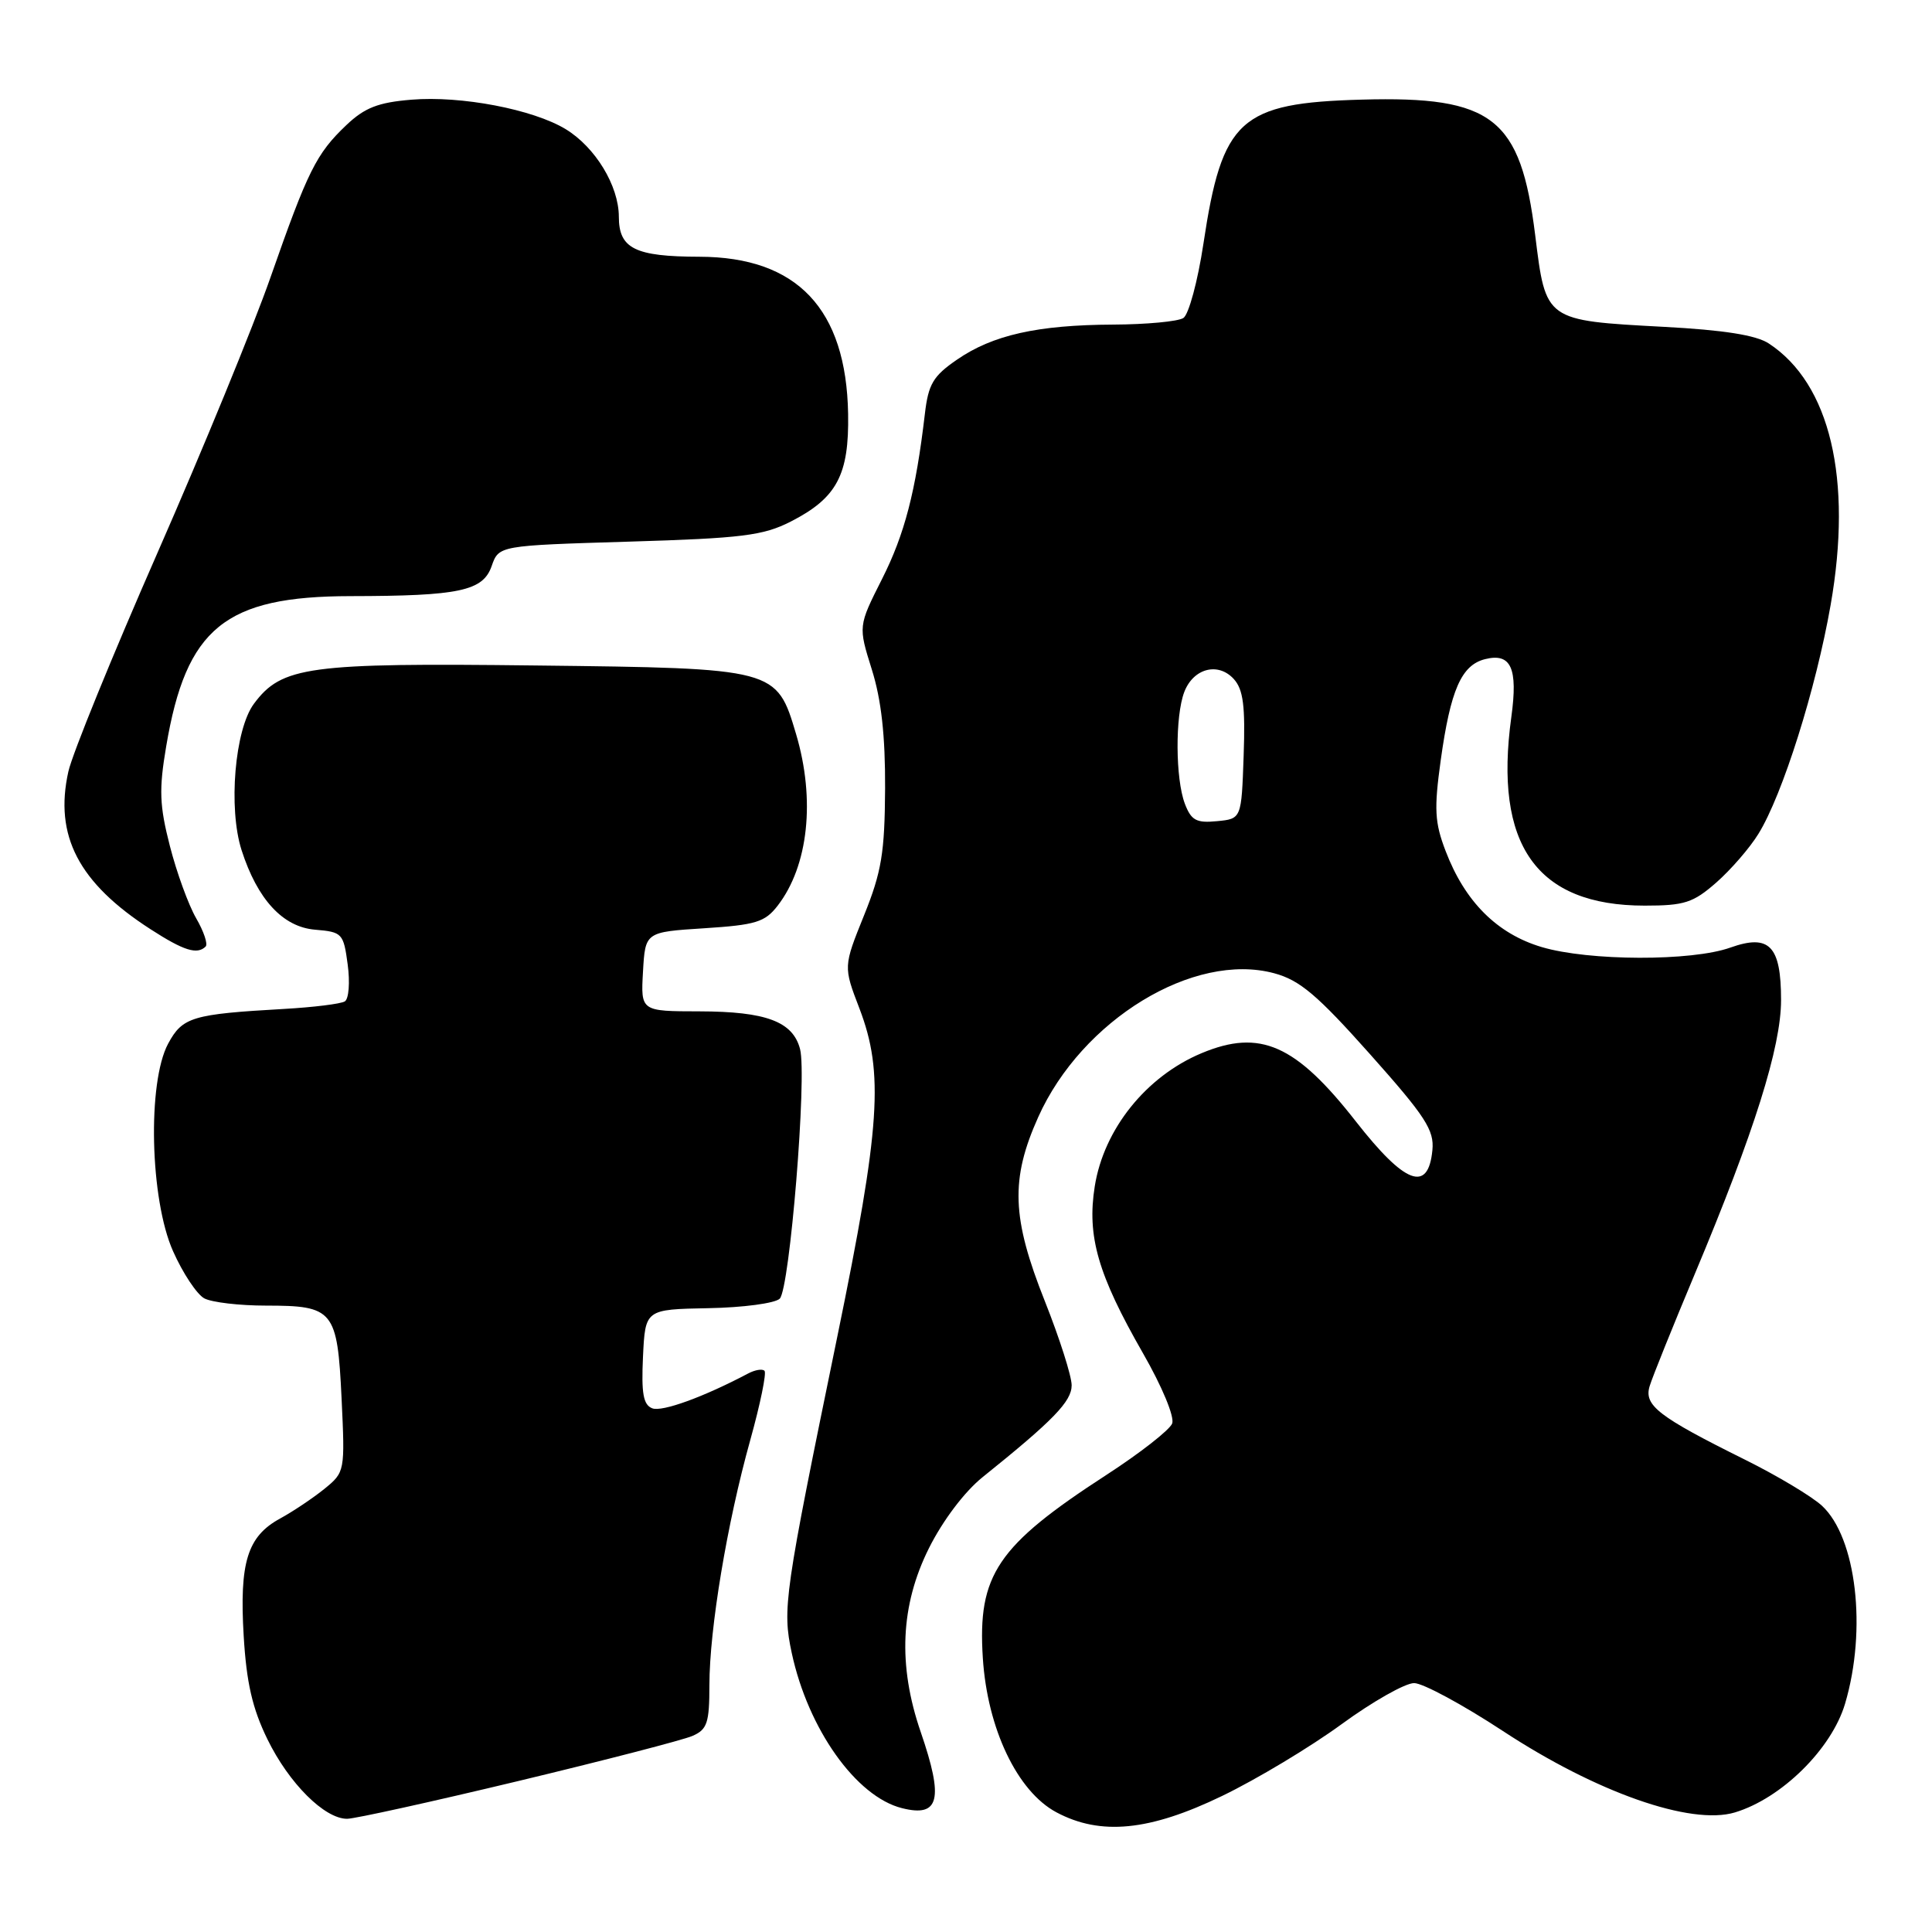 <?xml version="1.0" encoding="UTF-8" standalone="no"?>
<!DOCTYPE svg PUBLIC "-//W3C//DTD SVG 1.1//EN" "http://www.w3.org/Graphics/SVG/1.1/DTD/svg11.dtd" >
<svg xmlns="http://www.w3.org/2000/svg" xmlns:xlink="http://www.w3.org/1999/xlink" version="1.1" viewBox="0 0 256 256">
 <g >
 <path fill="currentColor"
d=" M 161.94 237.97 C 166.52 235.76 173.64 231.48 177.76 228.47 C 181.88 225.46 186.21 223.01 187.38 223.02 C 188.54 223.02 193.83 225.88 199.13 229.36 C 211.53 237.51 224.04 241.90 229.87 240.16 C 236.06 238.30 242.70 231.75 244.48 225.75 C 247.40 215.91 245.98 203.74 241.42 199.52 C 240.09 198.29 235.52 195.55 231.25 193.43 C 219.71 187.70 217.80 186.22 218.59 183.66 C 218.95 182.47 221.65 175.77 224.58 168.78 C 232.46 149.99 236.00 138.73 236.00 132.51 C 236.00 125.32 234.45 123.72 229.28 125.56 C 224.17 127.39 210.53 127.35 204.28 125.49 C 198.37 123.73 194.11 119.48 191.55 112.76 C 190.10 108.98 190.01 107.20 190.90 100.76 C 192.20 91.41 193.64 88.13 196.78 87.34 C 200.22 86.48 201.15 88.52 200.26 95.00 C 197.92 111.97 203.59 120.00 217.93 120.00 C 223.20 120.00 224.35 119.63 227.43 116.93 C 229.35 115.24 231.86 112.35 233.00 110.49 C 236.19 105.34 240.63 91.27 242.57 80.15 C 245.49 63.48 242.50 50.83 234.37 45.51 C 232.70 44.41 228.41 43.73 220.49 43.31 C 204.71 42.46 204.83 42.55 203.42 31.15 C 201.49 15.60 197.81 12.72 180.46 13.20 C 164.29 13.64 161.94 15.78 159.46 32.29 C 158.71 37.26 157.51 41.69 156.80 42.14 C 156.08 42.60 151.90 42.99 147.50 43.01 C 137.47 43.06 131.53 44.39 126.80 47.66 C 123.64 49.83 123.01 50.90 122.55 54.85 C 121.34 65.15 119.87 70.79 116.87 76.73 C 113.72 82.97 113.72 82.97 115.52 88.71 C 116.78 92.72 117.31 97.47 117.28 104.47 C 117.23 113.00 116.82 115.51 114.49 121.29 C 111.75 128.08 111.75 128.08 113.88 133.63 C 117.14 142.16 116.66 149.30 110.97 177.00 C 103.90 211.39 103.65 213.14 104.91 219.03 C 107.08 229.11 113.44 238.07 119.52 239.59 C 124.48 240.84 125.07 238.43 122.00 229.50 C 118.95 220.64 119.31 212.71 123.09 205.14 C 124.92 201.48 127.81 197.65 130.20 195.73 C 139.55 188.22 142.00 185.70 142.00 183.56 C 142.00 182.34 140.40 177.33 138.45 172.42 C 134.05 161.37 133.87 156.27 137.57 148.02 C 143.35 135.13 158.19 126.09 168.83 128.96 C 172.22 129.87 174.54 131.83 181.54 139.69 C 188.89 147.94 190.06 149.75 189.80 152.40 C 189.25 158.08 186.18 156.93 179.67 148.61 C 171.69 138.40 166.97 136.31 159.22 139.55 C 151.87 142.62 146.26 149.62 145.06 157.20 C 144.01 163.81 145.48 168.89 151.44 179.29 C 153.99 183.73 155.65 187.74 155.32 188.62 C 154.99 189.47 151.07 192.54 146.61 195.43 C 132.12 204.83 129.52 208.68 130.23 219.70 C 130.83 229.06 134.80 237.38 139.98 240.14 C 145.83 243.26 152.33 242.62 161.94 237.97 Z  M 68.66 236.00 C 80.12 233.25 90.51 230.56 91.75 230.02 C 93.71 229.17 94.00 228.30 94.00 223.27 C 94.01 215.83 96.34 201.82 99.41 190.83 C 100.74 186.06 101.59 181.92 101.30 181.64 C 101.02 181.35 100.05 181.51 99.14 181.99 C 93.24 185.11 87.74 187.11 86.43 186.61 C 85.24 186.15 84.97 184.65 85.20 179.76 C 85.50 173.50 85.50 173.50 93.86 173.34 C 98.45 173.26 102.71 172.69 103.32 172.08 C 104.65 170.75 106.95 142.57 106.01 139.00 C 105.06 135.36 101.51 134.03 92.70 134.01 C 84.90 134.00 84.90 134.00 85.20 128.75 C 85.50 123.50 85.50 123.50 93.31 123.00 C 100.15 122.56 101.36 122.19 103.05 120.00 C 107.12 114.73 108.06 105.95 105.49 97.29 C 102.90 88.56 102.87 88.55 71.00 88.18 C 40.82 87.82 37.33 88.29 33.64 93.26 C 31.11 96.68 30.23 107.09 32.01 112.65 C 34.11 119.18 37.48 122.84 41.76 123.19 C 45.35 123.49 45.52 123.67 46.07 127.80 C 46.39 130.16 46.22 132.37 45.69 132.69 C 45.16 133.02 41.53 133.47 37.61 133.69 C 25.48 134.38 24.18 134.76 22.28 138.29 C 19.51 143.43 19.87 158.94 22.93 165.79 C 24.22 168.70 26.09 171.51 27.07 172.04 C 28.06 172.57 31.74 173.00 35.24 173.00 C 44.21 173.00 44.70 173.59 45.26 185.28 C 45.72 194.97 45.70 195.07 42.99 197.28 C 41.48 198.50 38.84 200.27 37.12 201.21 C 32.78 203.57 31.71 207.02 32.29 216.77 C 32.66 222.98 33.44 226.38 35.44 230.47 C 38.29 236.30 43.00 241.00 45.99 241.00 C 47.00 241.00 57.20 238.75 68.66 236.00 Z  M 27.25 125.42 C 27.57 125.10 27.00 123.41 25.99 121.67 C 24.98 119.92 23.41 115.62 22.51 112.10 C 21.13 106.73 21.05 104.62 22.02 98.90 C 24.67 83.19 29.81 79.01 46.46 78.99 C 60.88 78.97 64.00 78.31 65.15 75.00 C 66.10 72.29 66.10 72.29 83.34 71.77 C 98.35 71.32 101.13 70.97 104.78 69.11 C 110.89 65.99 112.52 62.93 112.38 54.85 C 112.14 40.93 105.63 34.05 92.68 34.02 C 84.13 34.00 82.00 32.94 82.00 28.71 C 81.99 24.62 78.89 19.51 74.95 17.11 C 70.63 14.49 61.09 12.66 54.52 13.21 C 50.11 13.57 48.32 14.27 45.89 16.58 C 41.90 20.37 40.79 22.62 35.85 36.73 C 33.59 43.21 26.85 59.62 20.88 73.22 C 14.91 86.82 9.59 99.87 9.06 102.23 C 7.16 110.73 10.42 116.99 19.95 123.13 C 24.36 125.98 26.13 126.53 27.25 125.42 Z  M 157.00 106.50 C 155.75 103.20 155.70 94.91 156.92 91.70 C 158.12 88.55 161.41 87.69 163.49 89.98 C 164.74 91.37 165.02 93.55 164.79 100.13 C 164.50 108.50 164.50 108.50 161.25 108.81 C 158.52 109.08 157.84 108.70 157.00 106.50 Z "/>
</g>
</svg>